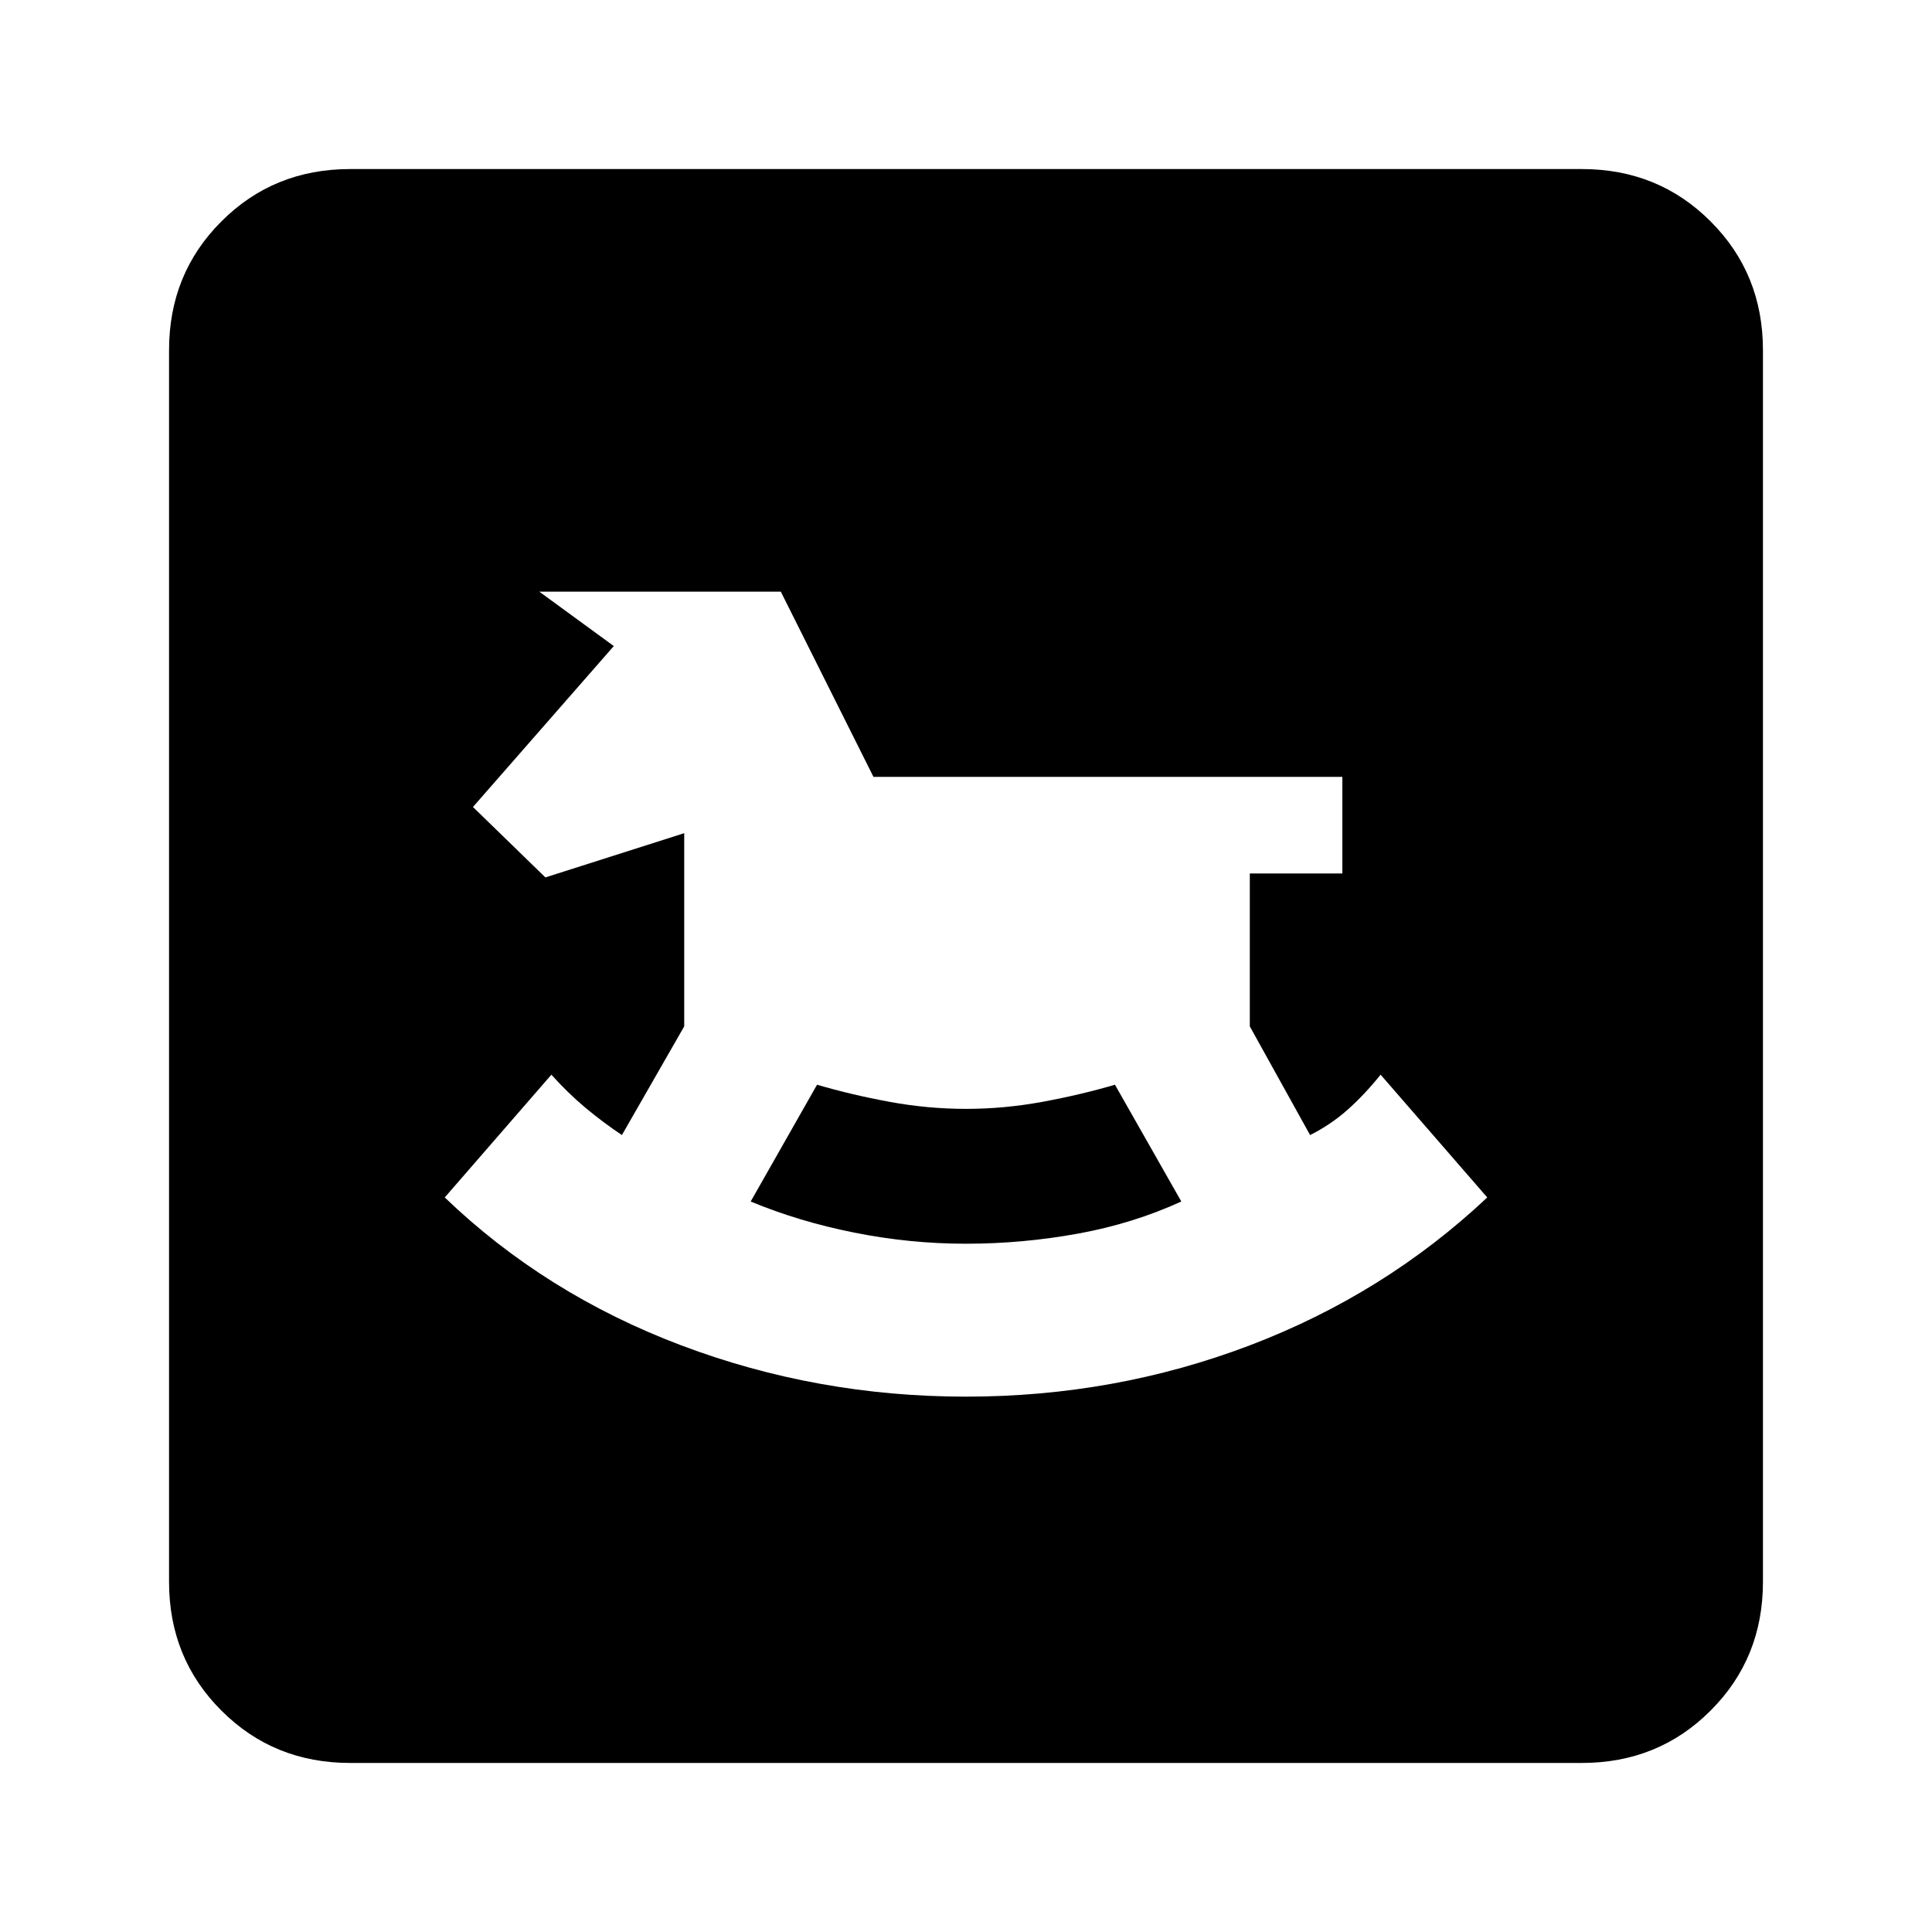 <svg xmlns="http://www.w3.org/2000/svg" height="20" width="20"><path d="M10 14.458q1.542 0 2.938-.531 1.395-.531 2.458-1.531l-1.104-1.271q-.167.208-.344.365-.177.156-.386.26l-.624-1.125V9.042h.958v-1H9.042l-.959-1.917h-2.5l.771.563-1.458 1.666.75.729 1.437-.458v2l-.645 1.125q-.188-.125-.376-.281-.187-.157-.354-.344l-1.104 1.271q1.042 1 2.448 1.531 1.406.531 2.948.531Zm0-1.583q-.583 0-1.156-.115-.573-.114-1.073-.322l.687-1.209q.354.104.75.177t.792.073q.396 0 .792-.073t.75-.177l.687 1.209q-.5.229-1.073.333-.573.104-1.156.104ZM3.625 18.25q-.792 0-1.333-.542-.542-.541-.542-1.333V3.625q0-.792.542-1.333.541-.542 1.333-.542h12.75q.792 0 1.333.542.542.541.542 1.333v12.75q0 .792-.542 1.333-.541.542-1.333.542Z"/></svg>